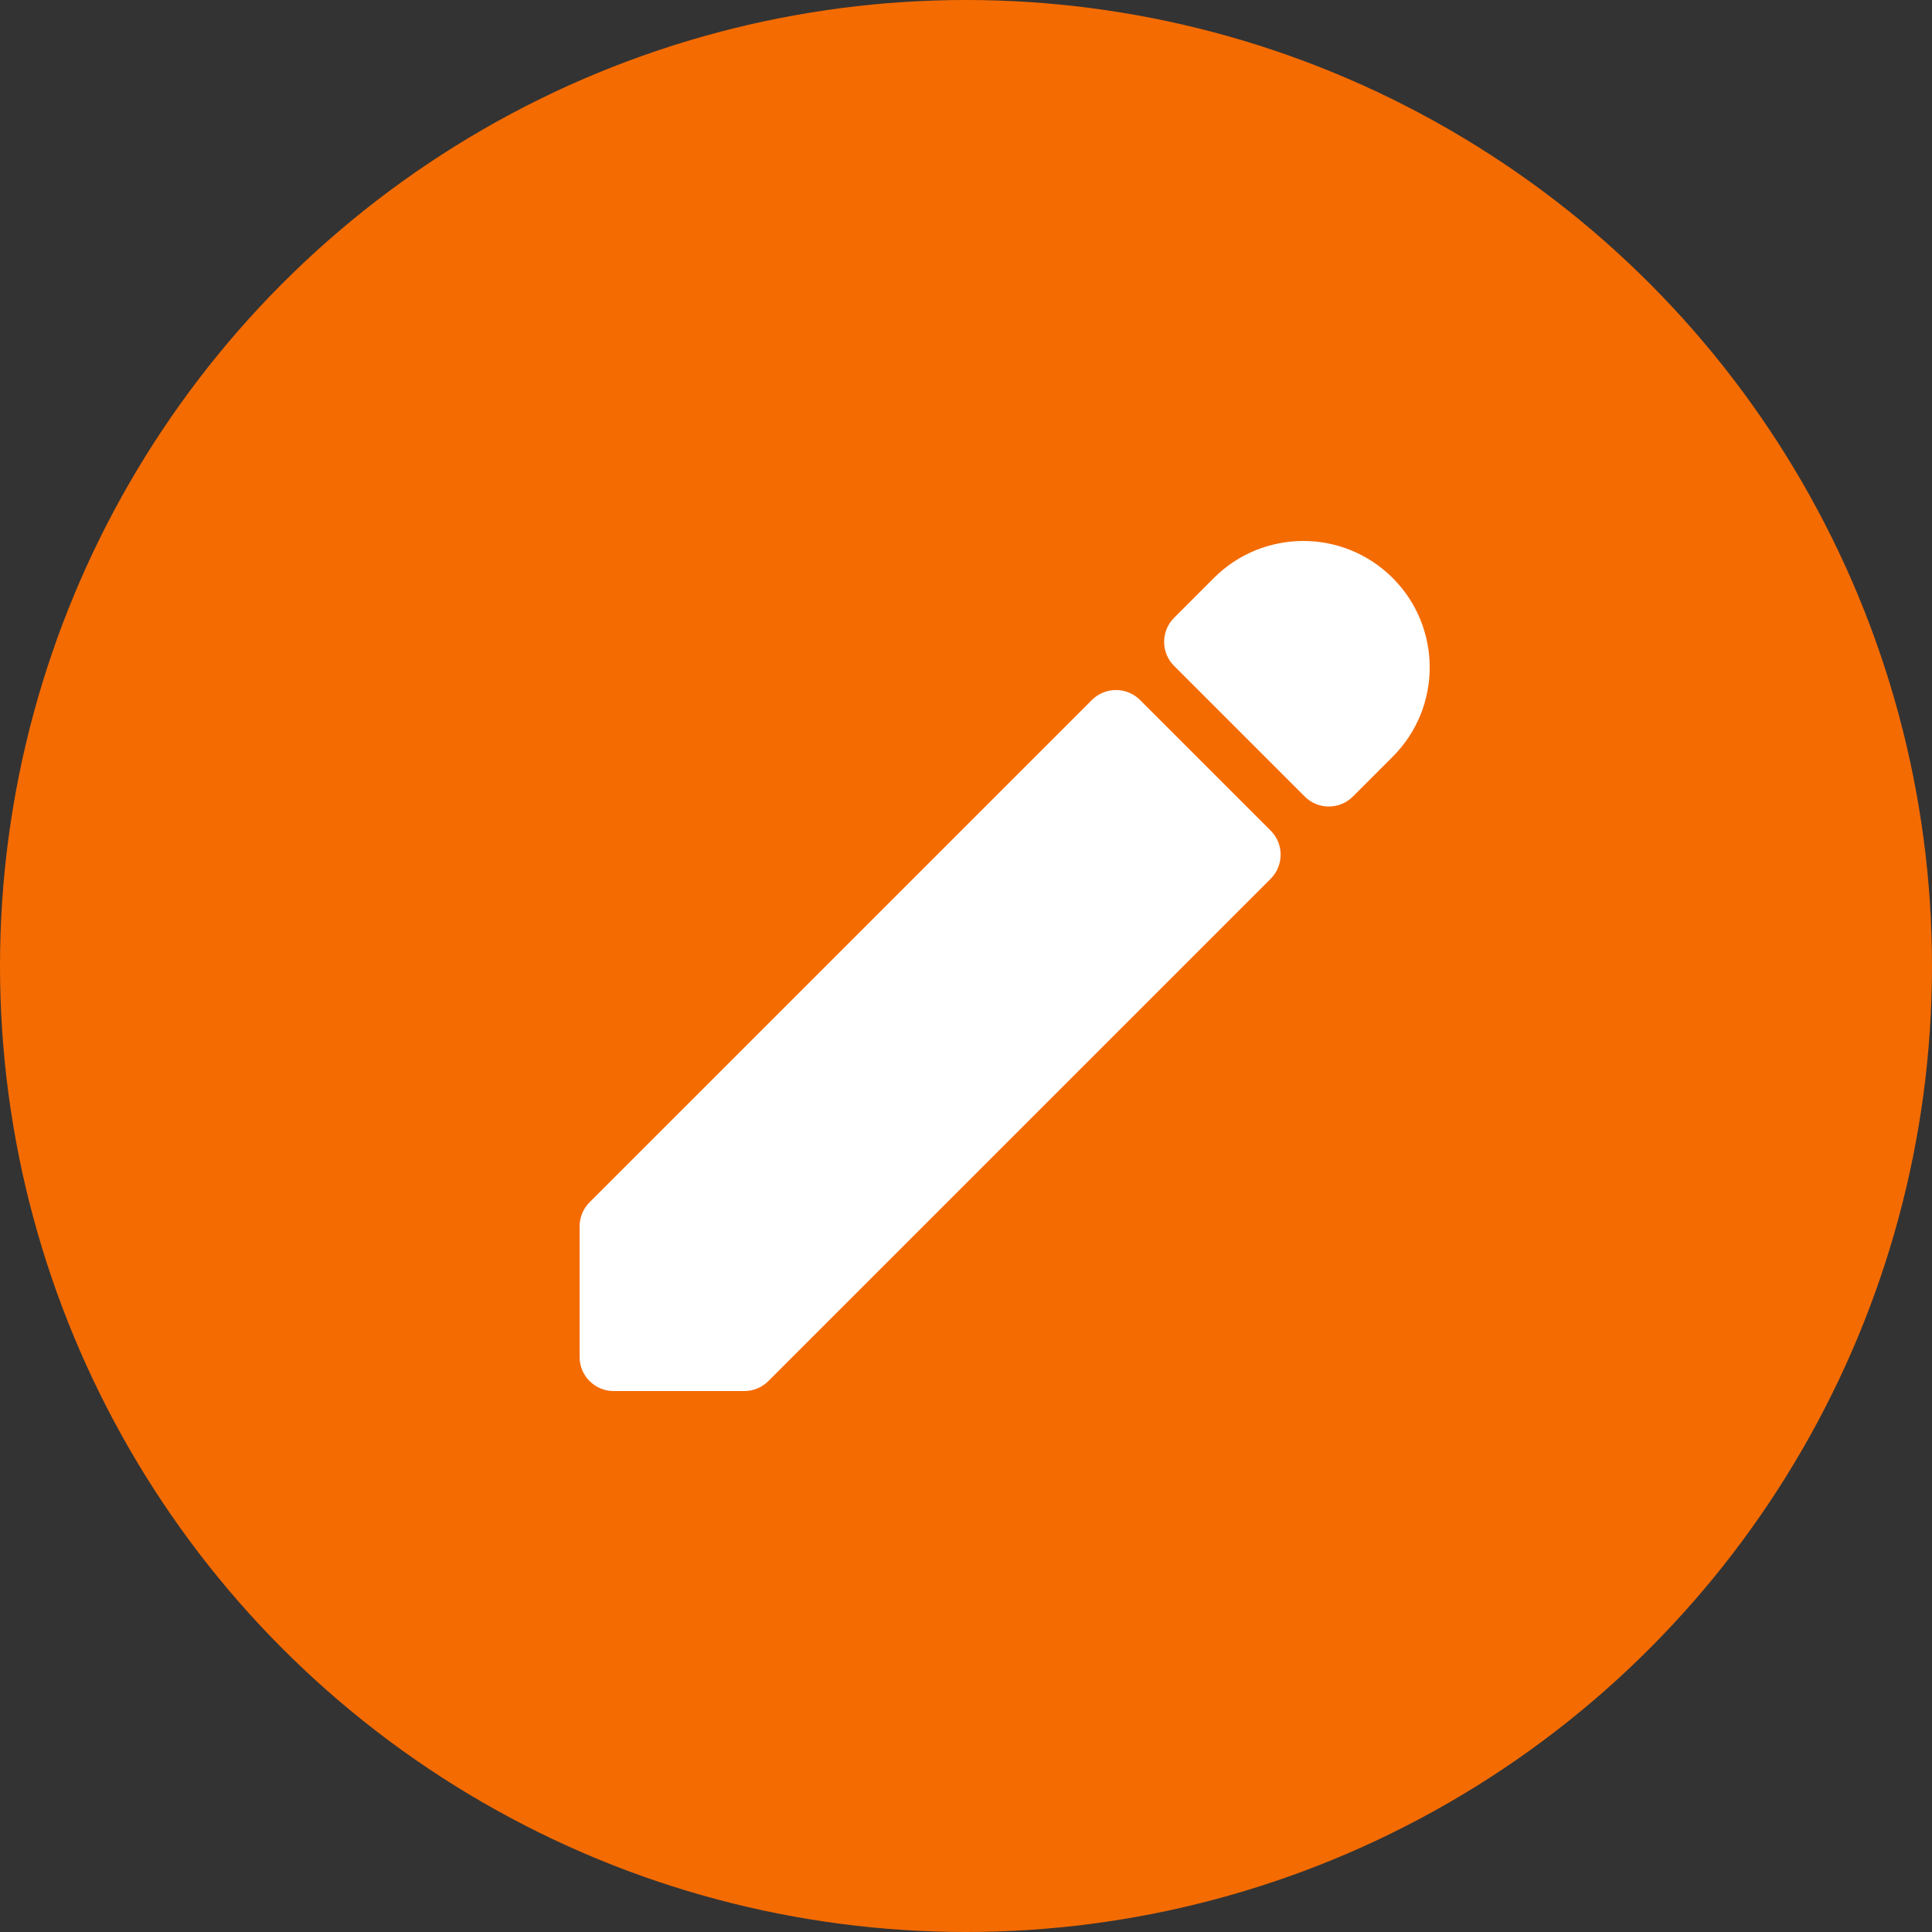 <svg width="50" height="50" viewBox="0 0 50 50" fill="none" xmlns="http://www.w3.org/2000/svg">
<rect x="0" y="0" width="50" height="50" fill="#333333" stroke="none"/>
<circle cx="25" cy="25" r="25" fill="#F46B02"/>
<path d="M28.258 18.116L15.258 31.115C15.093 31.28 15 31.505 15 31.738V35.119C15 35.606 15.395 36 15.881 36H19.262C19.496 36 19.72 35.907 19.885 35.742L32.885 22.743C33.229 22.398 33.229 21.84 32.885 21.496L29.504 18.116C29.16 17.772 28.602 17.772 28.258 18.116Z" fill="white"/>
<path d="M31.415 14.958L30.386 15.988C30.041 16.332 30.041 16.89 30.386 17.234L33.766 20.614C34.11 20.959 34.668 20.959 35.013 20.614L36.042 19.585C37.32 18.308 37.32 16.236 36.042 14.958C34.764 13.681 32.693 13.681 31.415 14.958Z" fill="white"/>
</svg>
